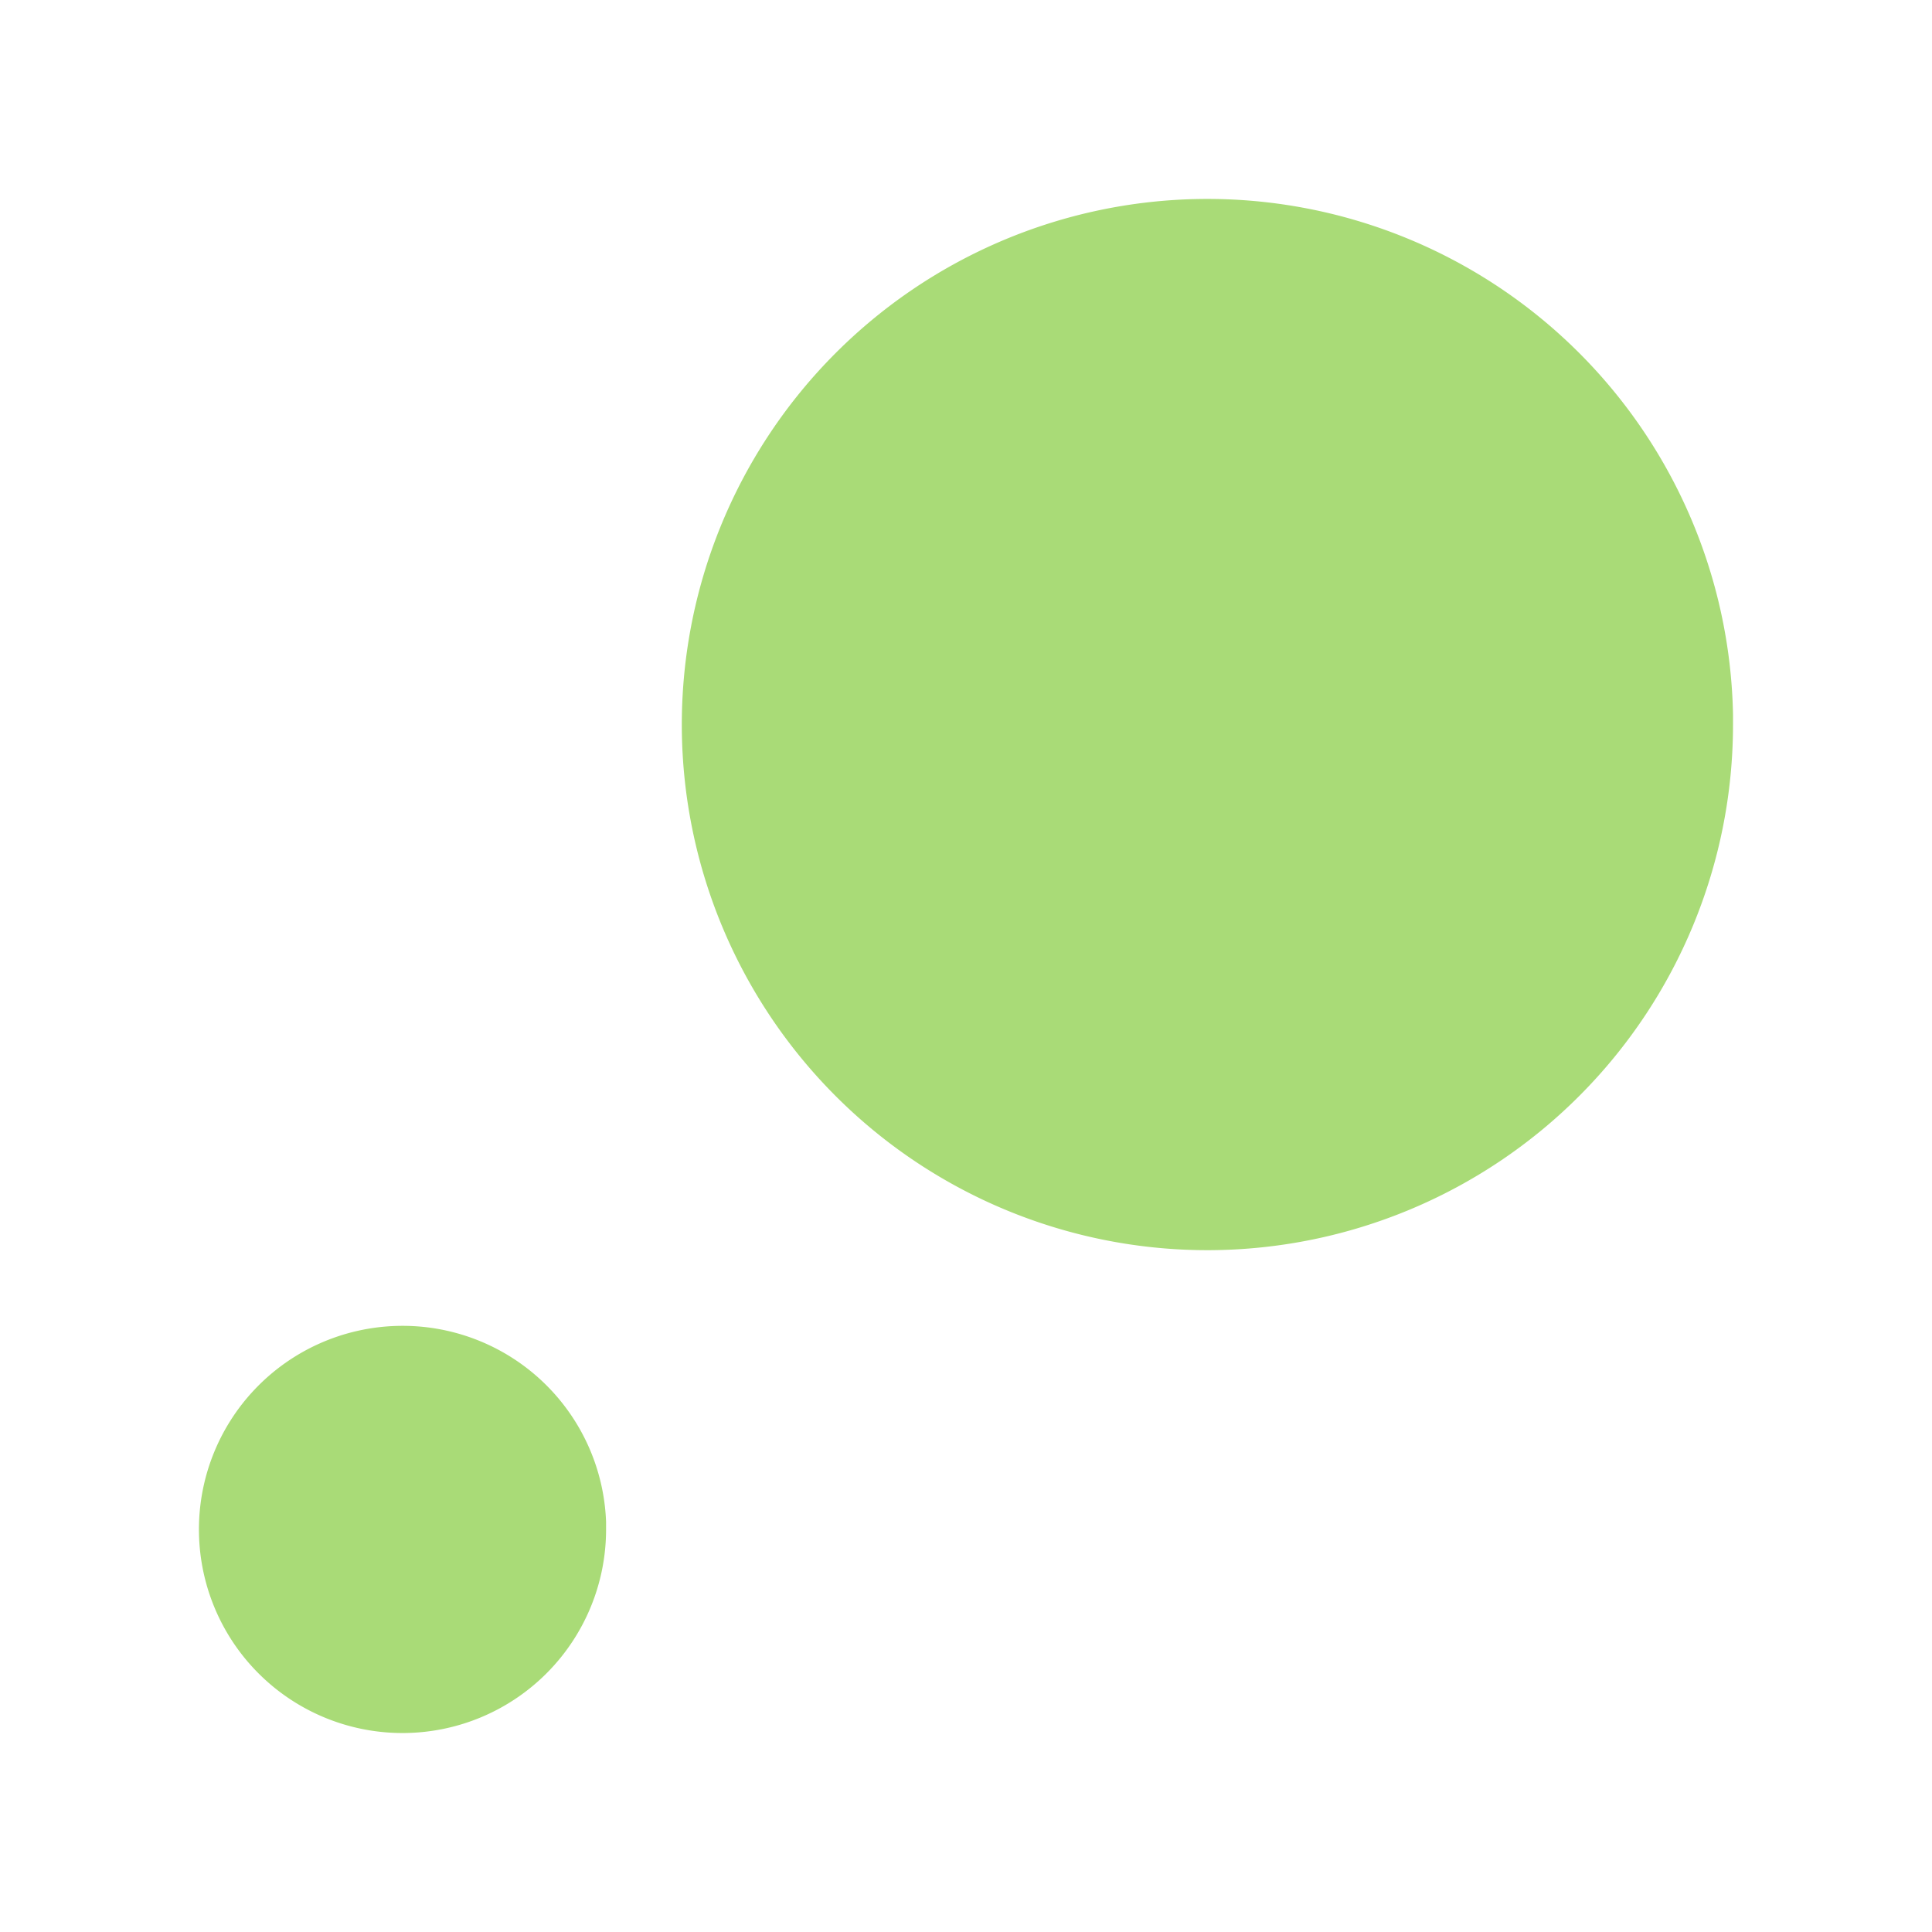 <?xml version="1.0" encoding="UTF-8" standalone="no"?>
<svg
   xmlns:dc="http://purl.org/dc/elements/1.1/"
   xmlns:cc="http://creativecommons.org/ns#"
   xmlns:rdf="http://www.w3.org/1999/02/22-rdf-syntax-ns#"
   xmlns:svg="http://www.w3.org/2000/svg"
   xmlns="http://www.w3.org/2000/svg"
   xmlns:sodipodi="http://sodipodi.sourceforge.net/DTD/sodipodi-0.dtd"
   xmlns:inkscape="http://www.inkscape.org/namespaces/inkscape"
   width="24"
   height="24"
   viewBox="0 0 6.35 6.35"
   version="1.1"
   id="svg8"
   inkscape:version="1.0.1 (3bc2e813f5, 2020-09-07, custom)"
   sodipodi:docname="thickness.svg">
  <defs
     id="defs2" />
  <sodipodi:namedview
     id="base"
     pagecolor="#ffffff"
     bordercolor="#666666"
     borderopacity="1.0"
     inkscape:pageopacity="0.0"
     inkscape:pageshadow="2"
     inkscape:zoom="15.839192"
     inkscape:cx="8.3522793"
     inkscape:cy="3.7672892"
     inkscape:document-units="px"
     inkscape:current-layer="layer1"
     inkscape:document-rotation="0"
     showgrid="false"
     units="px"
     inkscape:window-width="1600"
     inkscape:window-height="844"
     inkscape:window-x="0"
     inkscape:window-y="28"
     inkscape:window-maximized="1" />
  <g
     inkscape:label="Capa 1"
     inkscape:groupmode="layer"
     id="layer1">
    <path
       style="fill:#a9db77;stroke:none;stroke-width:0.249;stroke-linecap:round;stroke-linejoin:round;stroke-miterlimit:4;stroke-dasharray:none;stroke-opacity:1;fill-opacity:1"
       id="path989"
       sodipodi:type="arc"
       sodipodi:cx="1.3229173"
       sodipodi:cy="5.0270829"
       sodipodi:rx="0.66917336"
       sodipodi:ry="0.66917074"
       sodipodi:start="0"
       sodipodi:end="6.2454989"
       sodipodi:arc-type="arc"
       d="M 1.992,5.027 A 0.669,0.669 0 0 1 1.329,5.696 0.669,0.669 0 0 1 0.654,5.04 0.669,0.669 0 0 1 1.304,4.358 0.669,0.669 0 0 1 1.992,5.002"
       sodipodi:open="true" />
    <path
       style="fill:#a9db77;stroke:none;stroke-width:0.249;stroke-linecap:round;stroke-linejoin:round;stroke-miterlimit:4;stroke-dasharray:none;stroke-opacity:1;fill-opacity:1"
       id="path991"
       sodipodi:type="arc"
       sodipodi:cx="3.9687507"
       sodipodi:cy="2.3812509"
       sodipodi:rx="1.7276692"
       sodipodi:ry="1.7276677"
       sodipodi:start="0"
       sodipodi:end="6.264489"
       sodipodi:arc-type="arc"
       d="M 5.696,2.381 A 1.728,1.728 0 0 1 3.977,4.109 1.728,1.728 0 0 1 2.241,2.397 1.728,1.728 0 0 1 3.945,0.654 1.728,1.728 0 0 1 5.696,2.349"
       sodipodi:open="true" />
  </g>
</svg>

